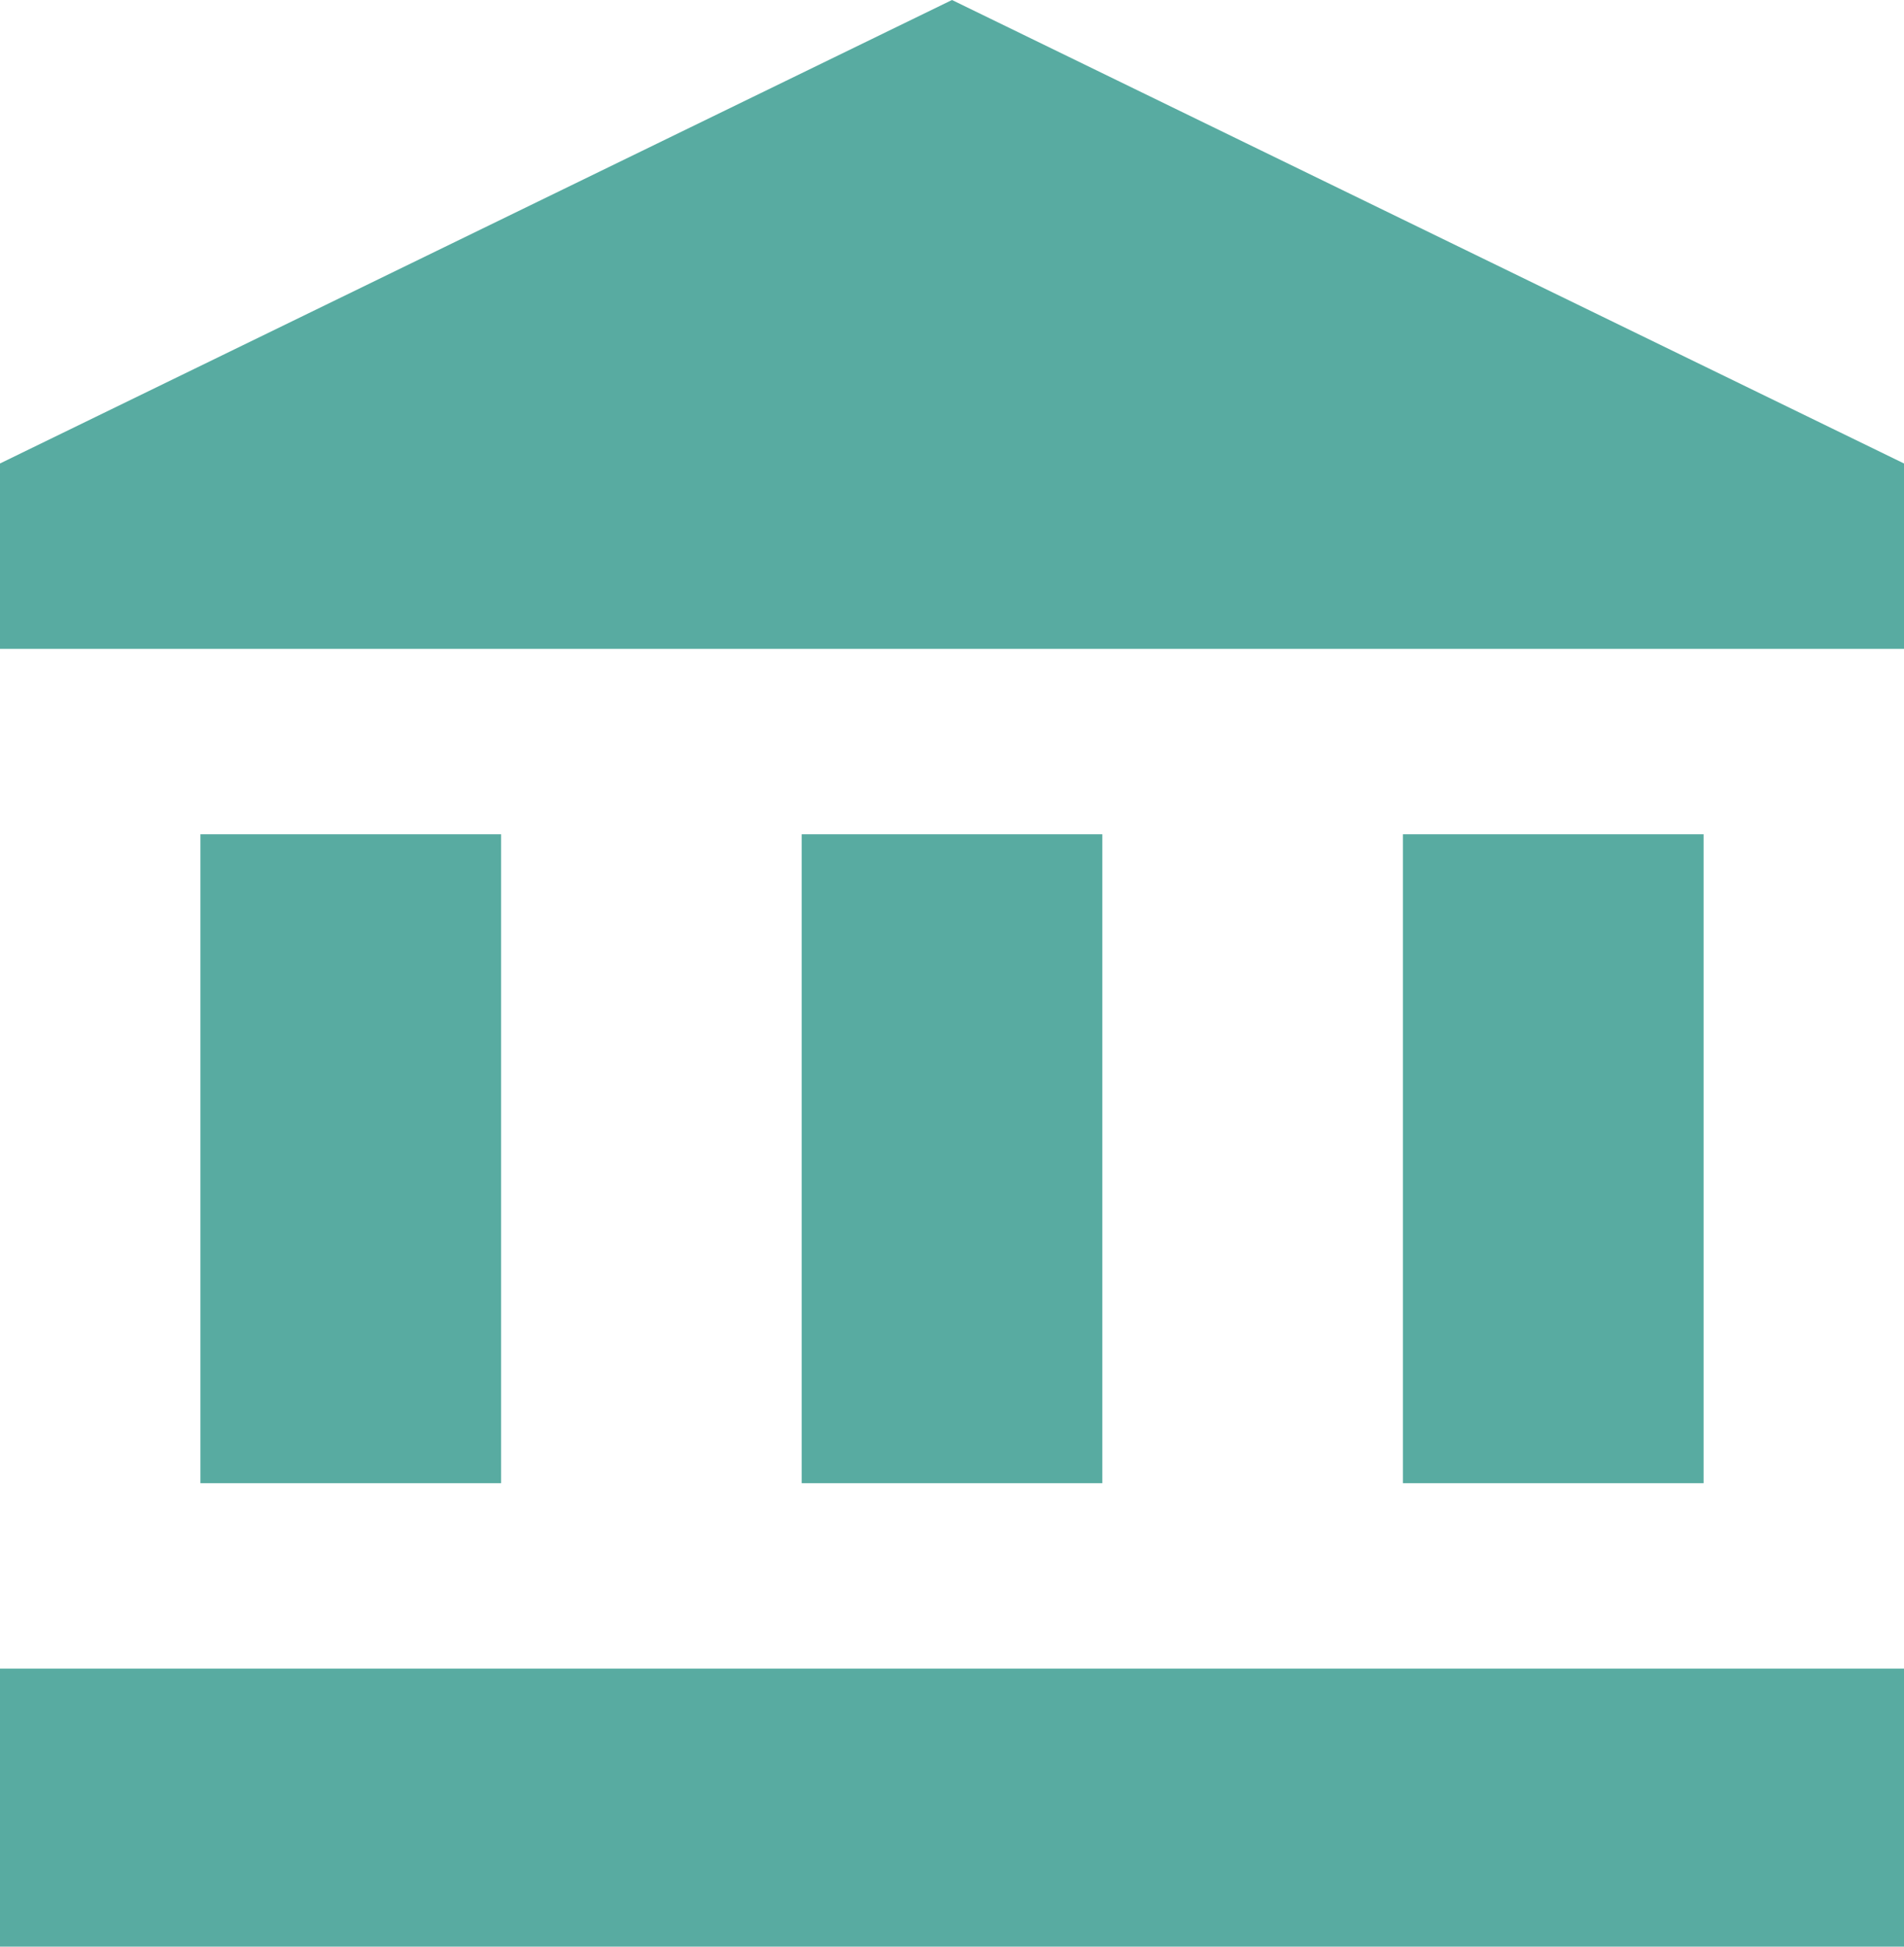 <svg width="45" height="46" viewBox="0 0 45 46" fill="none" xmlns="http://www.w3.org/2000/svg">
<path d="M22.5 0L0 10.952V15.333H45V10.952M33.158 19.714V35.048H40.263V19.714M0 46H45V39.429H0M18.947 19.714V35.048H26.053V19.714M4.737 19.714V35.048H11.842V19.714H4.737Z" fill="#58ABA1"/>
</svg>
